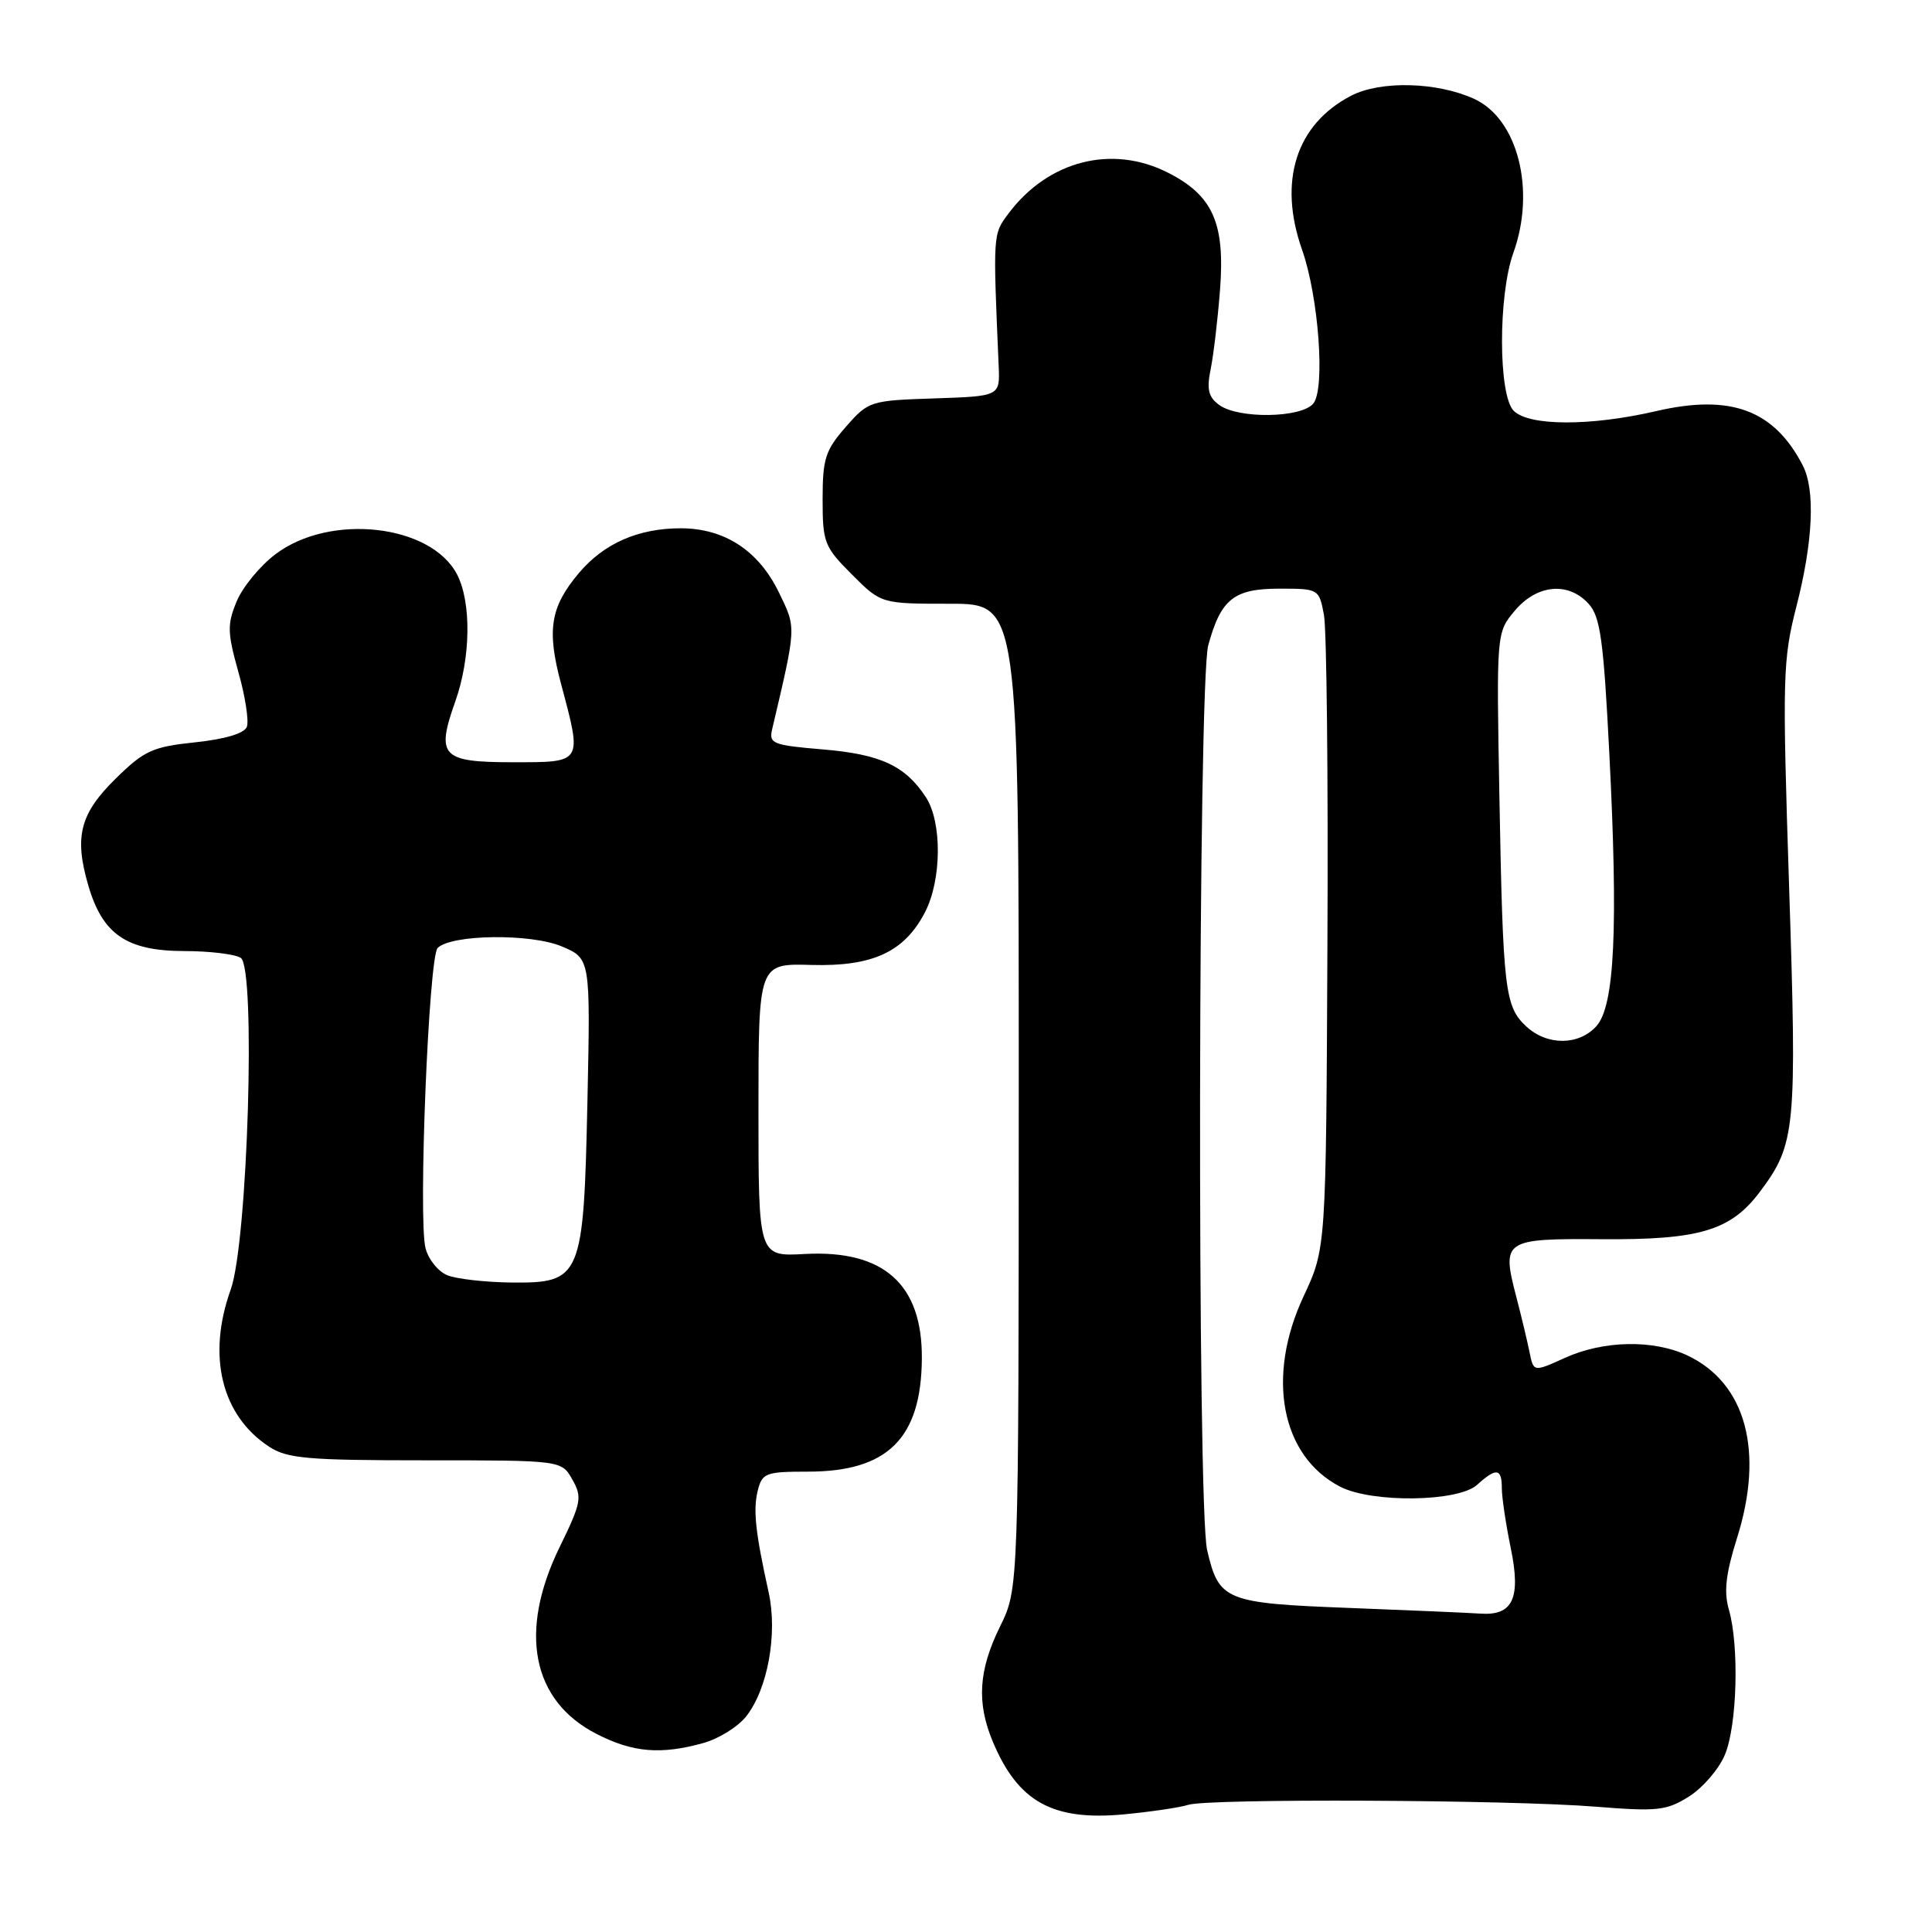 <?xml version="1.0" encoding="UTF-8" standalone="no"?>
<!DOCTYPE svg PUBLIC "-//W3C//DTD SVG 1.1//EN" "http://www.w3.org/Graphics/SVG/1.1/DTD/svg11.dtd" >
<svg xmlns="http://www.w3.org/2000/svg" xmlns:xlink="http://www.w3.org/1999/xlink" version="1.1" viewBox="0 0 256 256">
 <g >
 <path fill="currentColor"
d=" M 157.45 239.15 C 160.16 238.29 200.05 238.47 211.50 239.40 C 219.62 240.05 220.82 239.92 223.81 238.04 C 225.63 236.89 227.77 234.41 228.56 232.51 C 230.18 228.63 230.47 218.12 229.09 213.30 C 228.40 210.91 228.67 208.55 230.16 203.81 C 233.79 192.32 231.35 183.29 223.62 179.62 C 219.10 177.48 212.47 177.60 207.35 179.93 C 203.20 181.81 203.20 181.81 202.67 179.16 C 202.37 177.70 201.59 174.41 200.92 171.85 C 198.95 164.30 199.25 164.11 212.20 164.20 C 225.24 164.30 229.36 163.06 233.24 157.86 C 237.93 151.59 238.11 149.61 237.07 117.64 C 236.16 89.64 236.21 87.48 238.05 80.30 C 240.24 71.73 240.55 64.93 238.88 61.68 C 235.08 54.32 229.34 52.18 219.47 54.47 C 210.76 56.49 202.61 56.47 200.57 54.43 C 198.53 52.38 198.50 39.14 200.53 33.50 C 203.52 25.19 201.12 15.74 195.33 13.10 C 190.41 10.85 182.91 10.66 179.02 12.69 C 171.73 16.48 169.33 24.02 172.53 33.09 C 174.73 39.32 175.62 51.54 174.02 53.47 C 172.43 55.40 164.10 55.52 161.55 53.66 C 160.12 52.61 159.87 51.59 160.42 48.91 C 160.80 47.04 161.36 42.30 161.66 38.40 C 162.34 29.57 160.72 25.92 154.80 22.90 C 147.36 19.10 138.88 21.27 133.61 28.32 C 131.56 31.07 131.57 30.89 132.33 48.50 C 132.50 52.50 132.50 52.50 123.82 52.79 C 115.30 53.07 115.08 53.14 112.07 56.57 C 109.36 59.66 109.00 60.79 109.00 66.15 C 109.00 71.89 109.22 72.46 112.88 76.12 C 116.76 80.00 116.76 80.00 125.88 80.00 C 135.00 80.00 135.00 80.00 134.99 145.25 C 134.98 210.50 134.98 210.50 132.52 215.50 C 129.66 221.31 129.39 225.60 131.54 230.75 C 134.89 238.76 139.47 241.30 148.95 240.41 C 152.50 240.07 156.32 239.51 157.45 239.15 Z  M 93.20 230.96 C 95.24 230.39 97.80 228.80 98.88 227.42 C 101.73 223.80 103.06 216.46 101.85 211.00 C 100.09 203.02 99.77 200.06 100.41 197.50 C 100.99 195.18 101.47 195.00 107.07 195.00 C 117.62 195.00 122.07 190.59 122.15 180.03 C 122.23 170.17 117.10 165.59 106.63 166.16 C 100.50 166.50 100.50 166.50 100.50 147.08 C 100.50 127.66 100.50 127.66 107.50 127.86 C 115.64 128.09 119.84 126.14 122.57 120.87 C 124.79 116.57 124.84 108.93 122.68 105.63 C 119.94 101.45 116.67 99.94 109.01 99.30 C 102.36 98.74 101.86 98.54 102.32 96.60 C 105.55 82.87 105.53 83.28 103.21 78.50 C 100.52 72.96 96.01 70.01 90.22 70.00 C 84.57 70.00 80.02 72.00 76.70 75.94 C 72.92 80.44 72.43 83.44 74.34 90.61 C 77.16 101.18 77.27 101.00 67.97 101.00 C 58.50 101.00 57.75 100.21 60.33 92.94 C 62.38 87.17 62.48 79.84 60.57 76.13 C 57.11 69.45 43.68 67.96 36.47 73.46 C 34.44 75.00 32.14 77.80 31.36 79.69 C 30.10 82.71 30.12 83.81 31.58 89.02 C 32.50 92.27 33.00 95.55 32.71 96.31 C 32.38 97.18 29.83 97.94 25.87 98.36 C 20.23 98.95 19.12 99.45 15.38 103.12 C 10.59 107.81 9.81 110.85 11.70 117.33 C 13.59 123.81 16.78 126.00 24.38 126.02 C 27.75 126.02 31.13 126.43 31.90 126.92 C 33.93 128.20 32.83 164.58 30.57 170.88 C 27.41 179.67 29.35 187.58 35.67 191.70 C 38.08 193.27 40.78 193.50 56.42 193.50 C 74.41 193.50 74.41 193.50 75.84 196.05 C 77.17 198.39 77.03 199.11 74.14 205.03 C 68.68 216.23 70.48 225.37 79.04 229.75 C 83.84 232.22 87.55 232.53 93.20 230.96 Z  M 178.78 213.06 C 162.33 212.43 161.51 212.10 159.95 205.39 C 158.61 199.62 158.75 90.45 160.10 85.50 C 161.78 79.36 163.50 78.00 169.54 78.00 C 174.73 78.00 174.78 78.03 175.43 81.47 C 175.79 83.38 176.00 103.05 175.89 125.17 C 175.71 165.40 175.71 165.40 172.74 171.75 C 167.73 182.45 169.75 192.96 177.59 197.00 C 181.81 199.17 193.22 199.02 195.72 196.75 C 198.27 194.44 199.00 194.54 199.00 197.19 C 199.00 198.39 199.53 201.96 200.18 205.11 C 201.56 211.79 200.47 214.12 196.13 213.81 C 194.68 213.71 186.88 213.37 178.78 213.06 Z  M 202.23 136.00 C 199.40 133.36 199.15 131.26 198.68 105.66 C 198.28 83.82 198.28 83.82 200.73 80.91 C 203.65 77.43 207.83 77.05 210.51 80.02 C 212.05 81.71 212.48 84.83 213.24 99.77 C 214.43 123.05 213.95 133.30 211.53 135.97 C 209.19 138.56 204.99 138.57 202.23 136.00 Z  M 59.28 168.98 C 58.06 168.49 56.75 166.86 56.38 165.37 C 55.40 161.49 56.81 126.79 57.99 125.61 C 59.79 123.81 70.28 123.67 74.40 125.39 C 78.24 127.00 78.24 127.00 77.84 145.85 C 77.33 169.37 77.05 170.03 67.73 169.94 C 64.30 169.90 60.50 169.47 59.28 168.98 Z "/>
</g>
</svg>